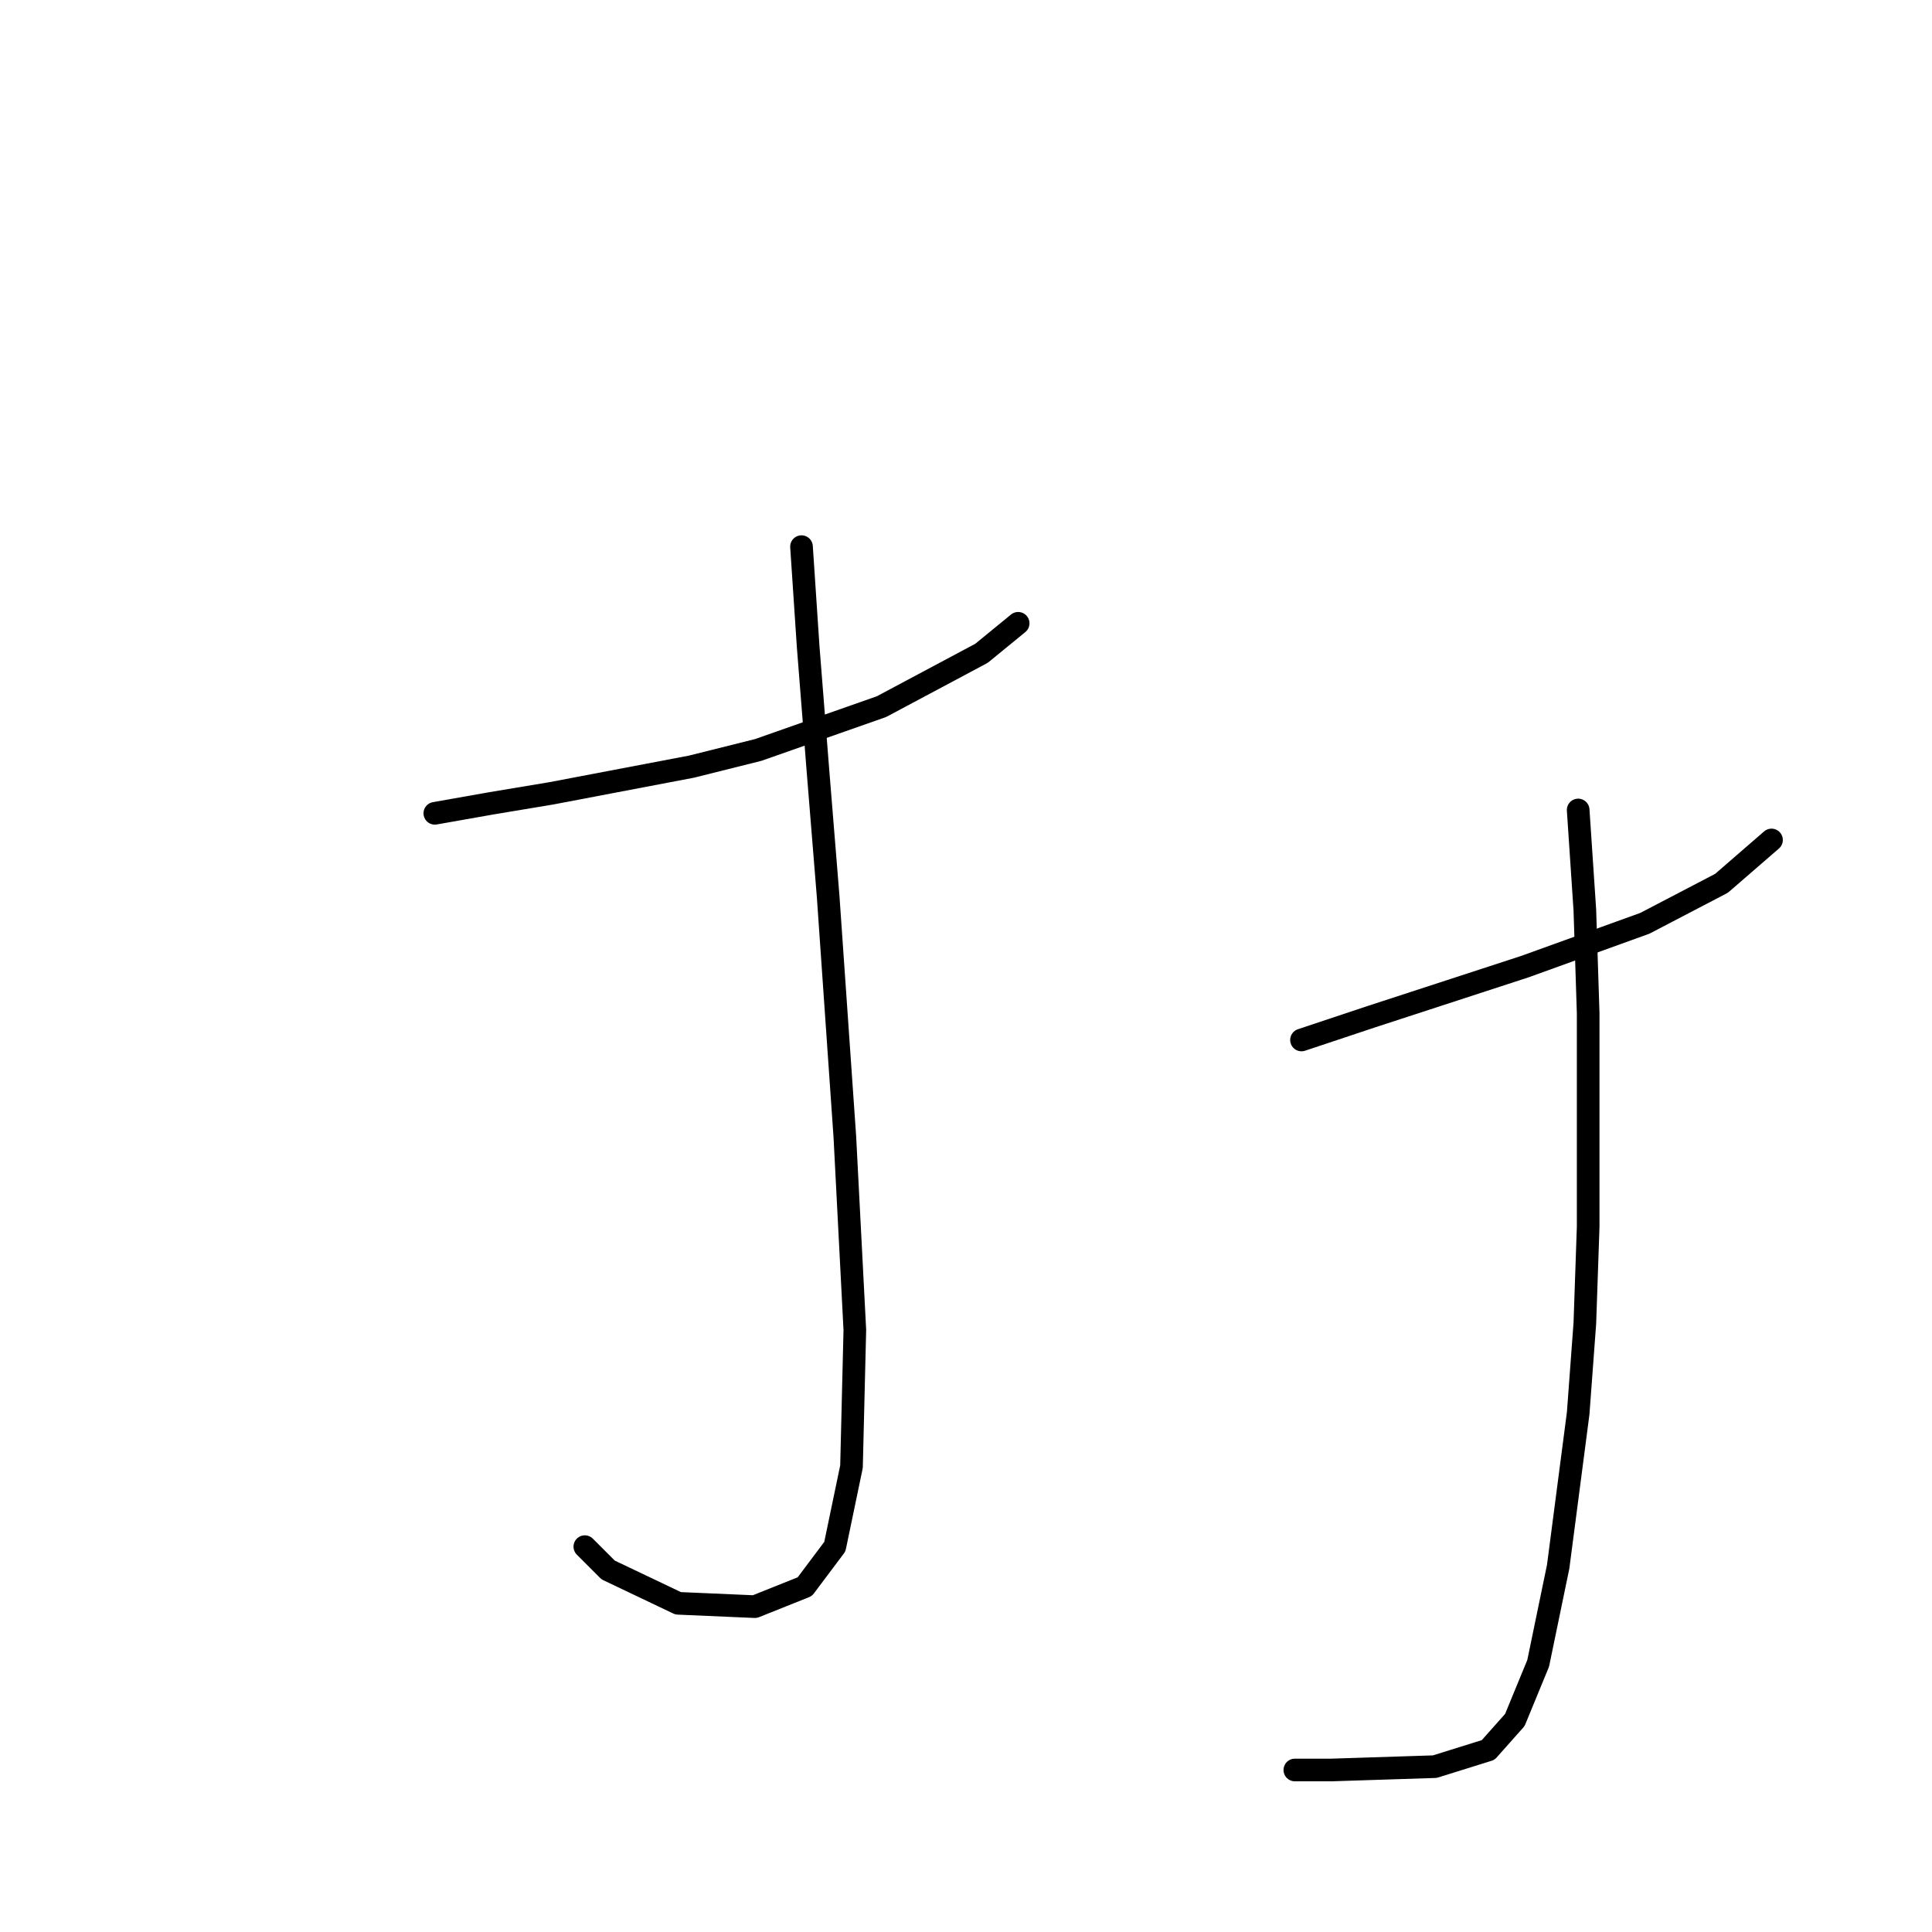 <?xml version="1.0" standalone="no"?>
    <svg width="256" height="256" xmlns="http://www.w3.org/2000/svg" version="1.1">
    <polyline stroke="black" stroke-width="3" stroke-linecap="round" fill="transparent" stroke-linejoin="round" points="57.617 107.767 65.126 106.442 73.076 105.117 91.627 101.584 100.461 99.375 116.803 93.633 130.054 86.566 134.912 82.591 134.912 82.591 " />
        <polyline stroke="black" stroke-width="3" stroke-linecap="round" fill="transparent" stroke-linejoin="round" points="106.203 72.432 107.086 85.683 108.411 102.467 109.736 118.81 111.945 150.611 113.27 176.229 112.828 194.338 110.62 204.939 106.644 210.239 100.019 212.889 89.86 212.448 80.585 208.031 77.493 204.939 77.493 204.939 " />
        <polyline stroke="black" stroke-width="3" stroke-linecap="round" fill="transparent" stroke-linejoin="round" points="172.456 137.802 181.731 134.71 202.049 128.085 217.95 122.343 228.109 117.043 234.734 111.301 234.734 111.301 " />
        <polyline stroke="black" stroke-width="3" stroke-linecap="round" fill="transparent" stroke-linejoin="round" points="209.116 107.326 210 120.576 210.441 134.269 210.441 162.537 210 175.346 209.116 187.271 206.466 207.589 203.816 220.398 200.724 227.907 197.191 231.882 190.124 234.09 176.431 234.532 171.573 234.532 171.573 234.532 " />
        </svg>